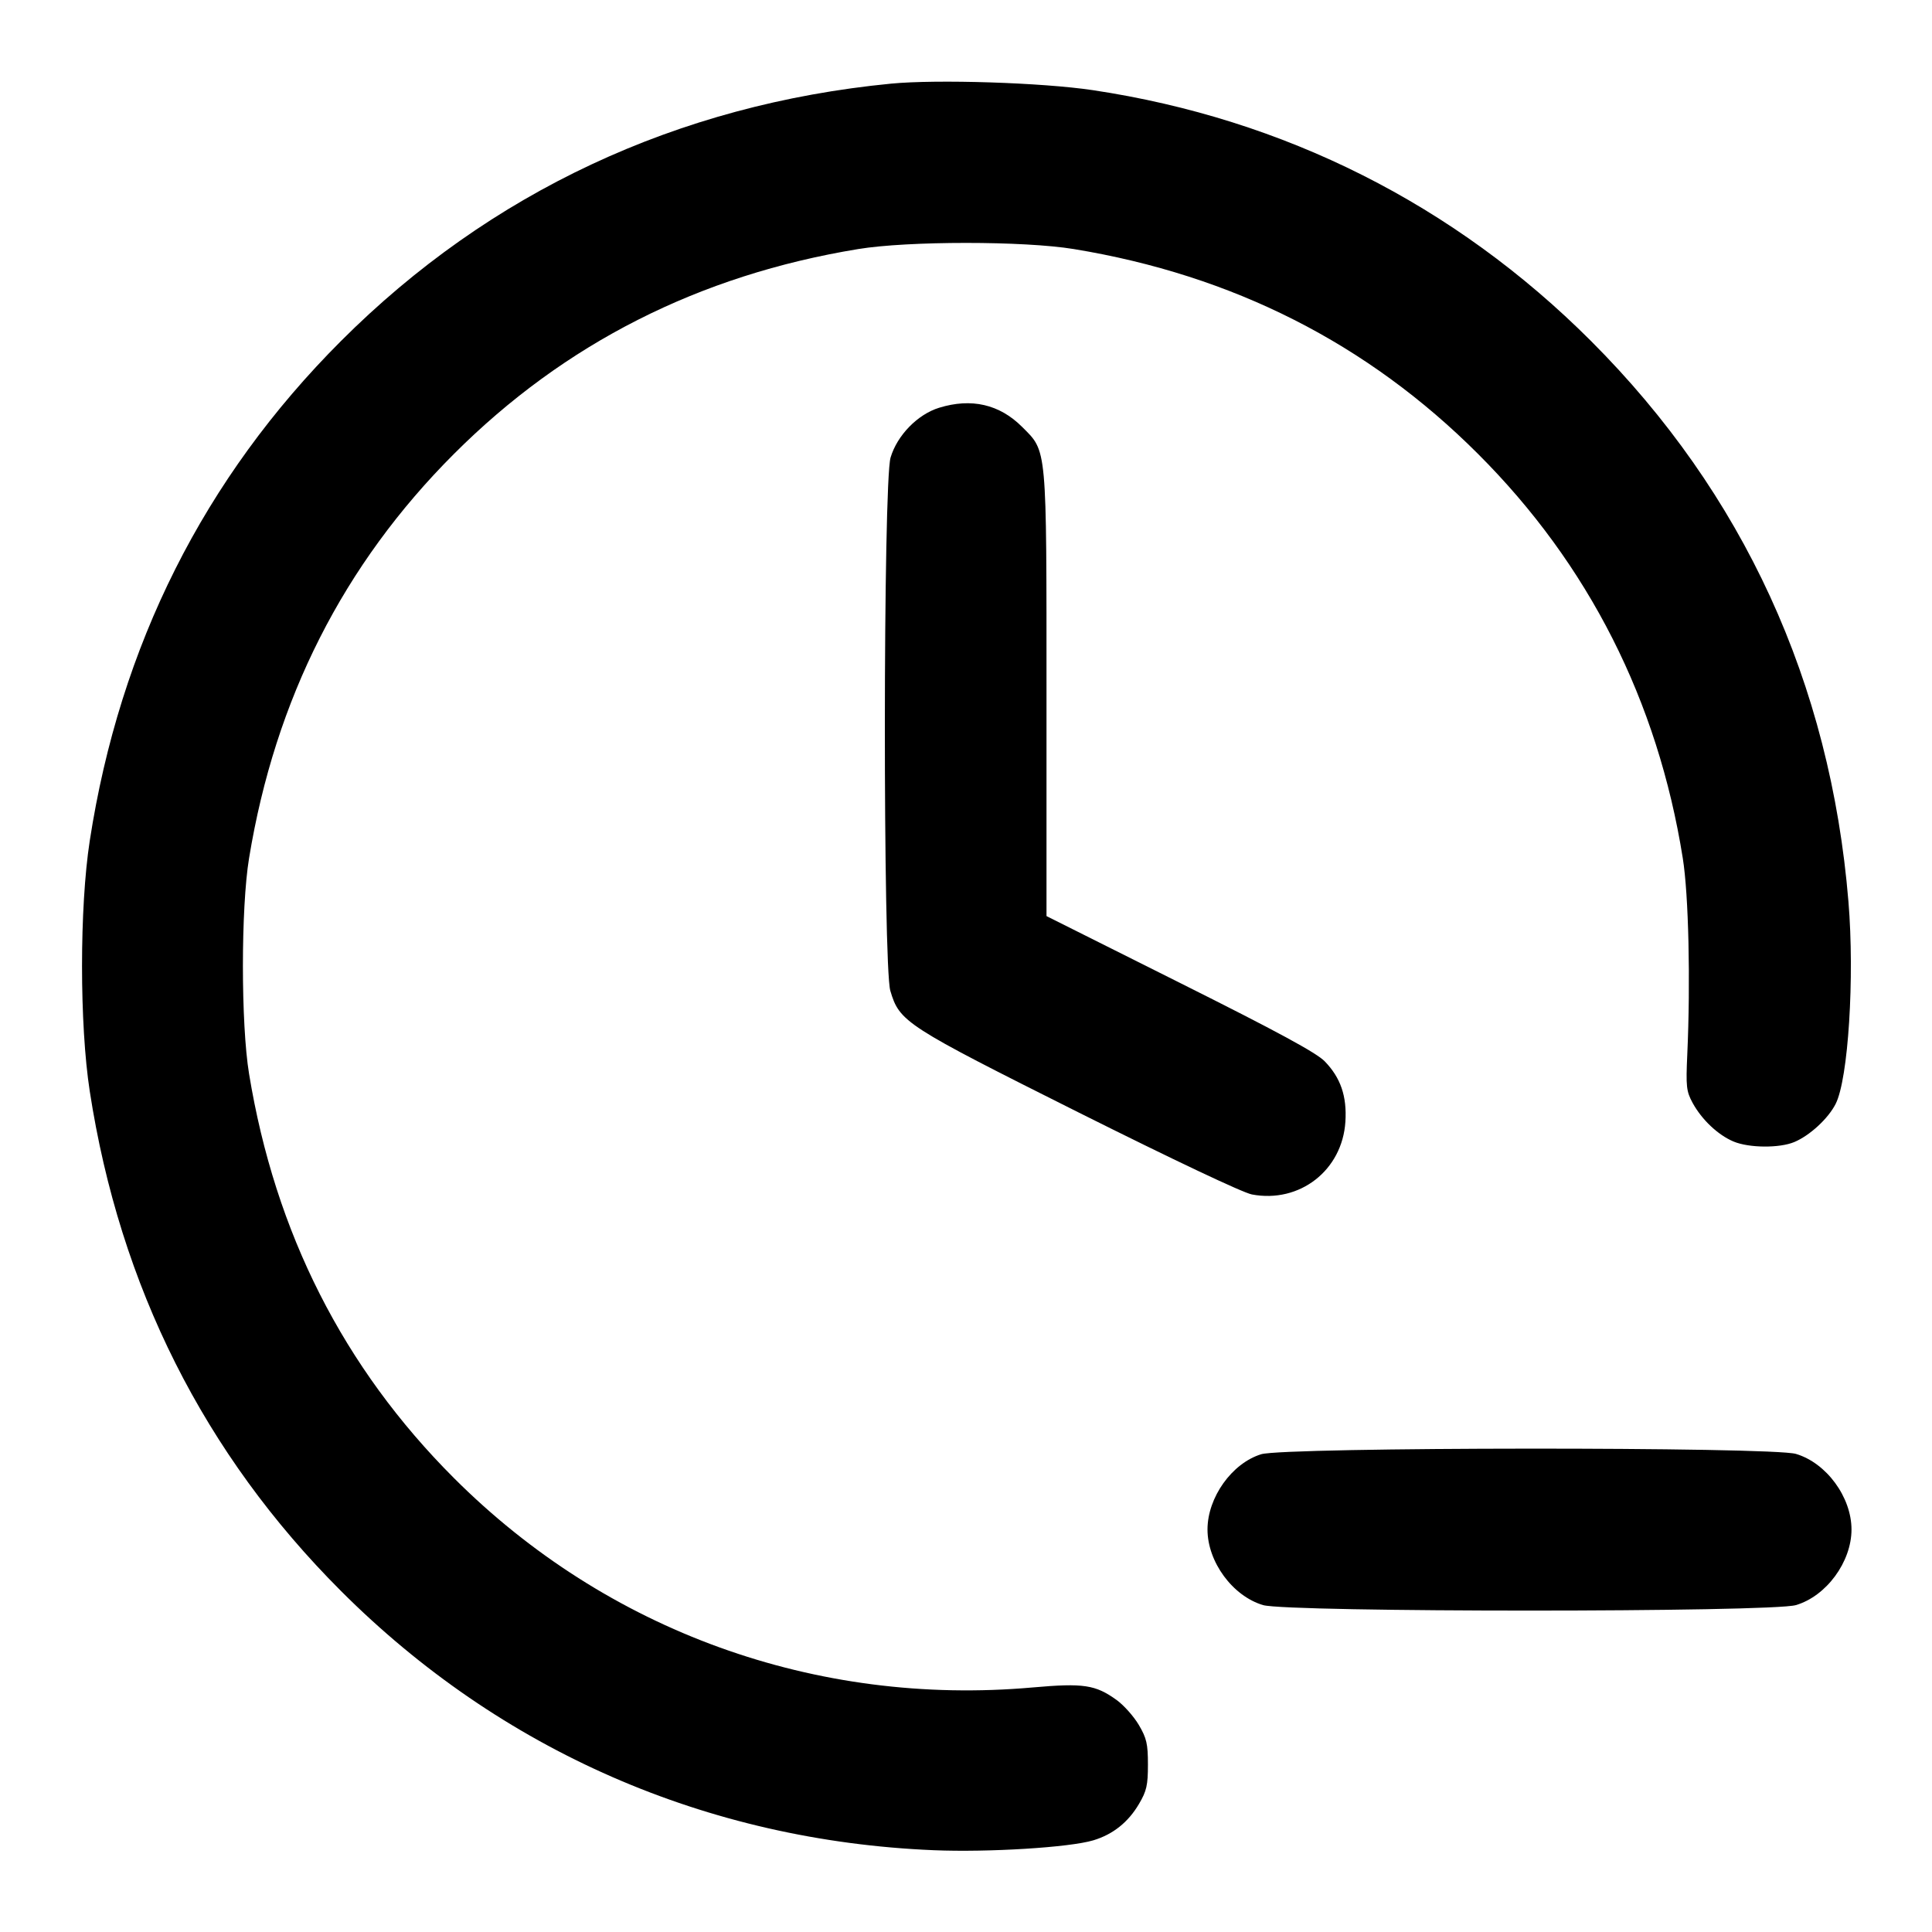 <?xml version="1.0" encoding="UTF-8" standalone="no"?>
<svg width="24" height="24" viewBox="0 0 24 24" version="1.1" id="svg1" sodipodi:docname="gen-clock-minus.svg" inkscape:version="1.3.2 (091e20e, 2023-11-25)" xmlns:inkscape="http://www.inkscape.org/namespaces/inkscape" xmlns:sodipodi="http://sodipodi.sourceforge.net/DTD/sodipodi-0.dtd" xmlns="http://www.w3.org/2000/svg" xmlns:svg="http://www.w3.org/2000/svg"><path d="M11.069 1.039 C 8.416 1.297,6.084 2.388,4.236 4.236 C 2.536 5.936,1.489 8.019,1.115 10.444 C 0.987 11.273,0.987 12.727,1.115 13.556 C 1.489 15.981,2.536 18.064,4.236 19.764 C 6.219 21.747,8.781 22.867,11.600 22.984 C 12.281 23.012,13.287 22.950,13.582 22.861 C 13.825 22.788,14.015 22.637,14.149 22.409 C 14.244 22.248,14.260 22.176,14.260 21.920 C 14.260 21.663,14.244 21.593,14.147 21.428 C 14.085 21.323,13.961 21.183,13.871 21.118 C 13.609 20.929,13.461 20.906,12.829 20.962 C 10.135 21.201,7.540 20.262,5.639 18.361 C 4.266 16.988,3.418 15.315,3.094 13.340 C 2.992 12.721,2.992 11.279,3.094 10.660 C 3.418 8.685,4.266 7.012,5.639 5.639 C 7.012 4.266,8.685 3.418,10.660 3.094 C 11.279 2.992,12.721 2.992,13.340 3.094 C 15.315 3.418,16.988 4.266,18.361 5.639 C 19.735 7.012,20.593 8.707,20.904 10.660 C 20.977 11.114,21.001 12.192,20.960 13.100 C 20.942 13.497,20.948 13.556,21.026 13.700 C 21.140 13.909,21.342 14.100,21.536 14.181 C 21.728 14.261,22.105 14.264,22.289 14.187 C 22.481 14.107,22.711 13.895,22.803 13.713 C 22.960 13.406,23.040 12.140,22.962 11.200 C 22.738 8.484,21.655 6.127,19.764 4.236 C 18.069 2.541,15.955 1.477,13.576 1.120 C 12.946 1.026,11.640 0.984,11.069 1.039 M11.667 5.065 C 11.399 5.147,11.145 5.408,11.063 5.684 C 10.970 5.995,10.968 11.998,11.060 12.308 C 11.175 12.696,11.244 12.740,13.400 13.820 C 14.578 14.409,15.439 14.817,15.552 14.838 C 16.145 14.950,16.675 14.538,16.713 13.934 C 16.733 13.618,16.654 13.388,16.456 13.184 C 16.353 13.078,15.874 12.818,14.658 12.210 L 13.000 11.380 13.000 8.637 C 13.000 5.517,13.009 5.615,12.697 5.303 C 12.416 5.022,12.067 4.942,11.667 5.065 M15.667 18.065 C 15.303 18.177,15.000 18.602,15.000 19.000 C 15.000 19.402,15.312 19.827,15.690 19.939 C 15.997 20.030,22.003 20.030,22.310 19.939 C 22.688 19.827,23.000 19.402,23.000 19.000 C 23.000 18.598,22.688 18.173,22.310 18.061 C 22.008 17.971,15.960 17.975,15.667 18.065" stroke="none" fill-rule="evenodd"/></svg>